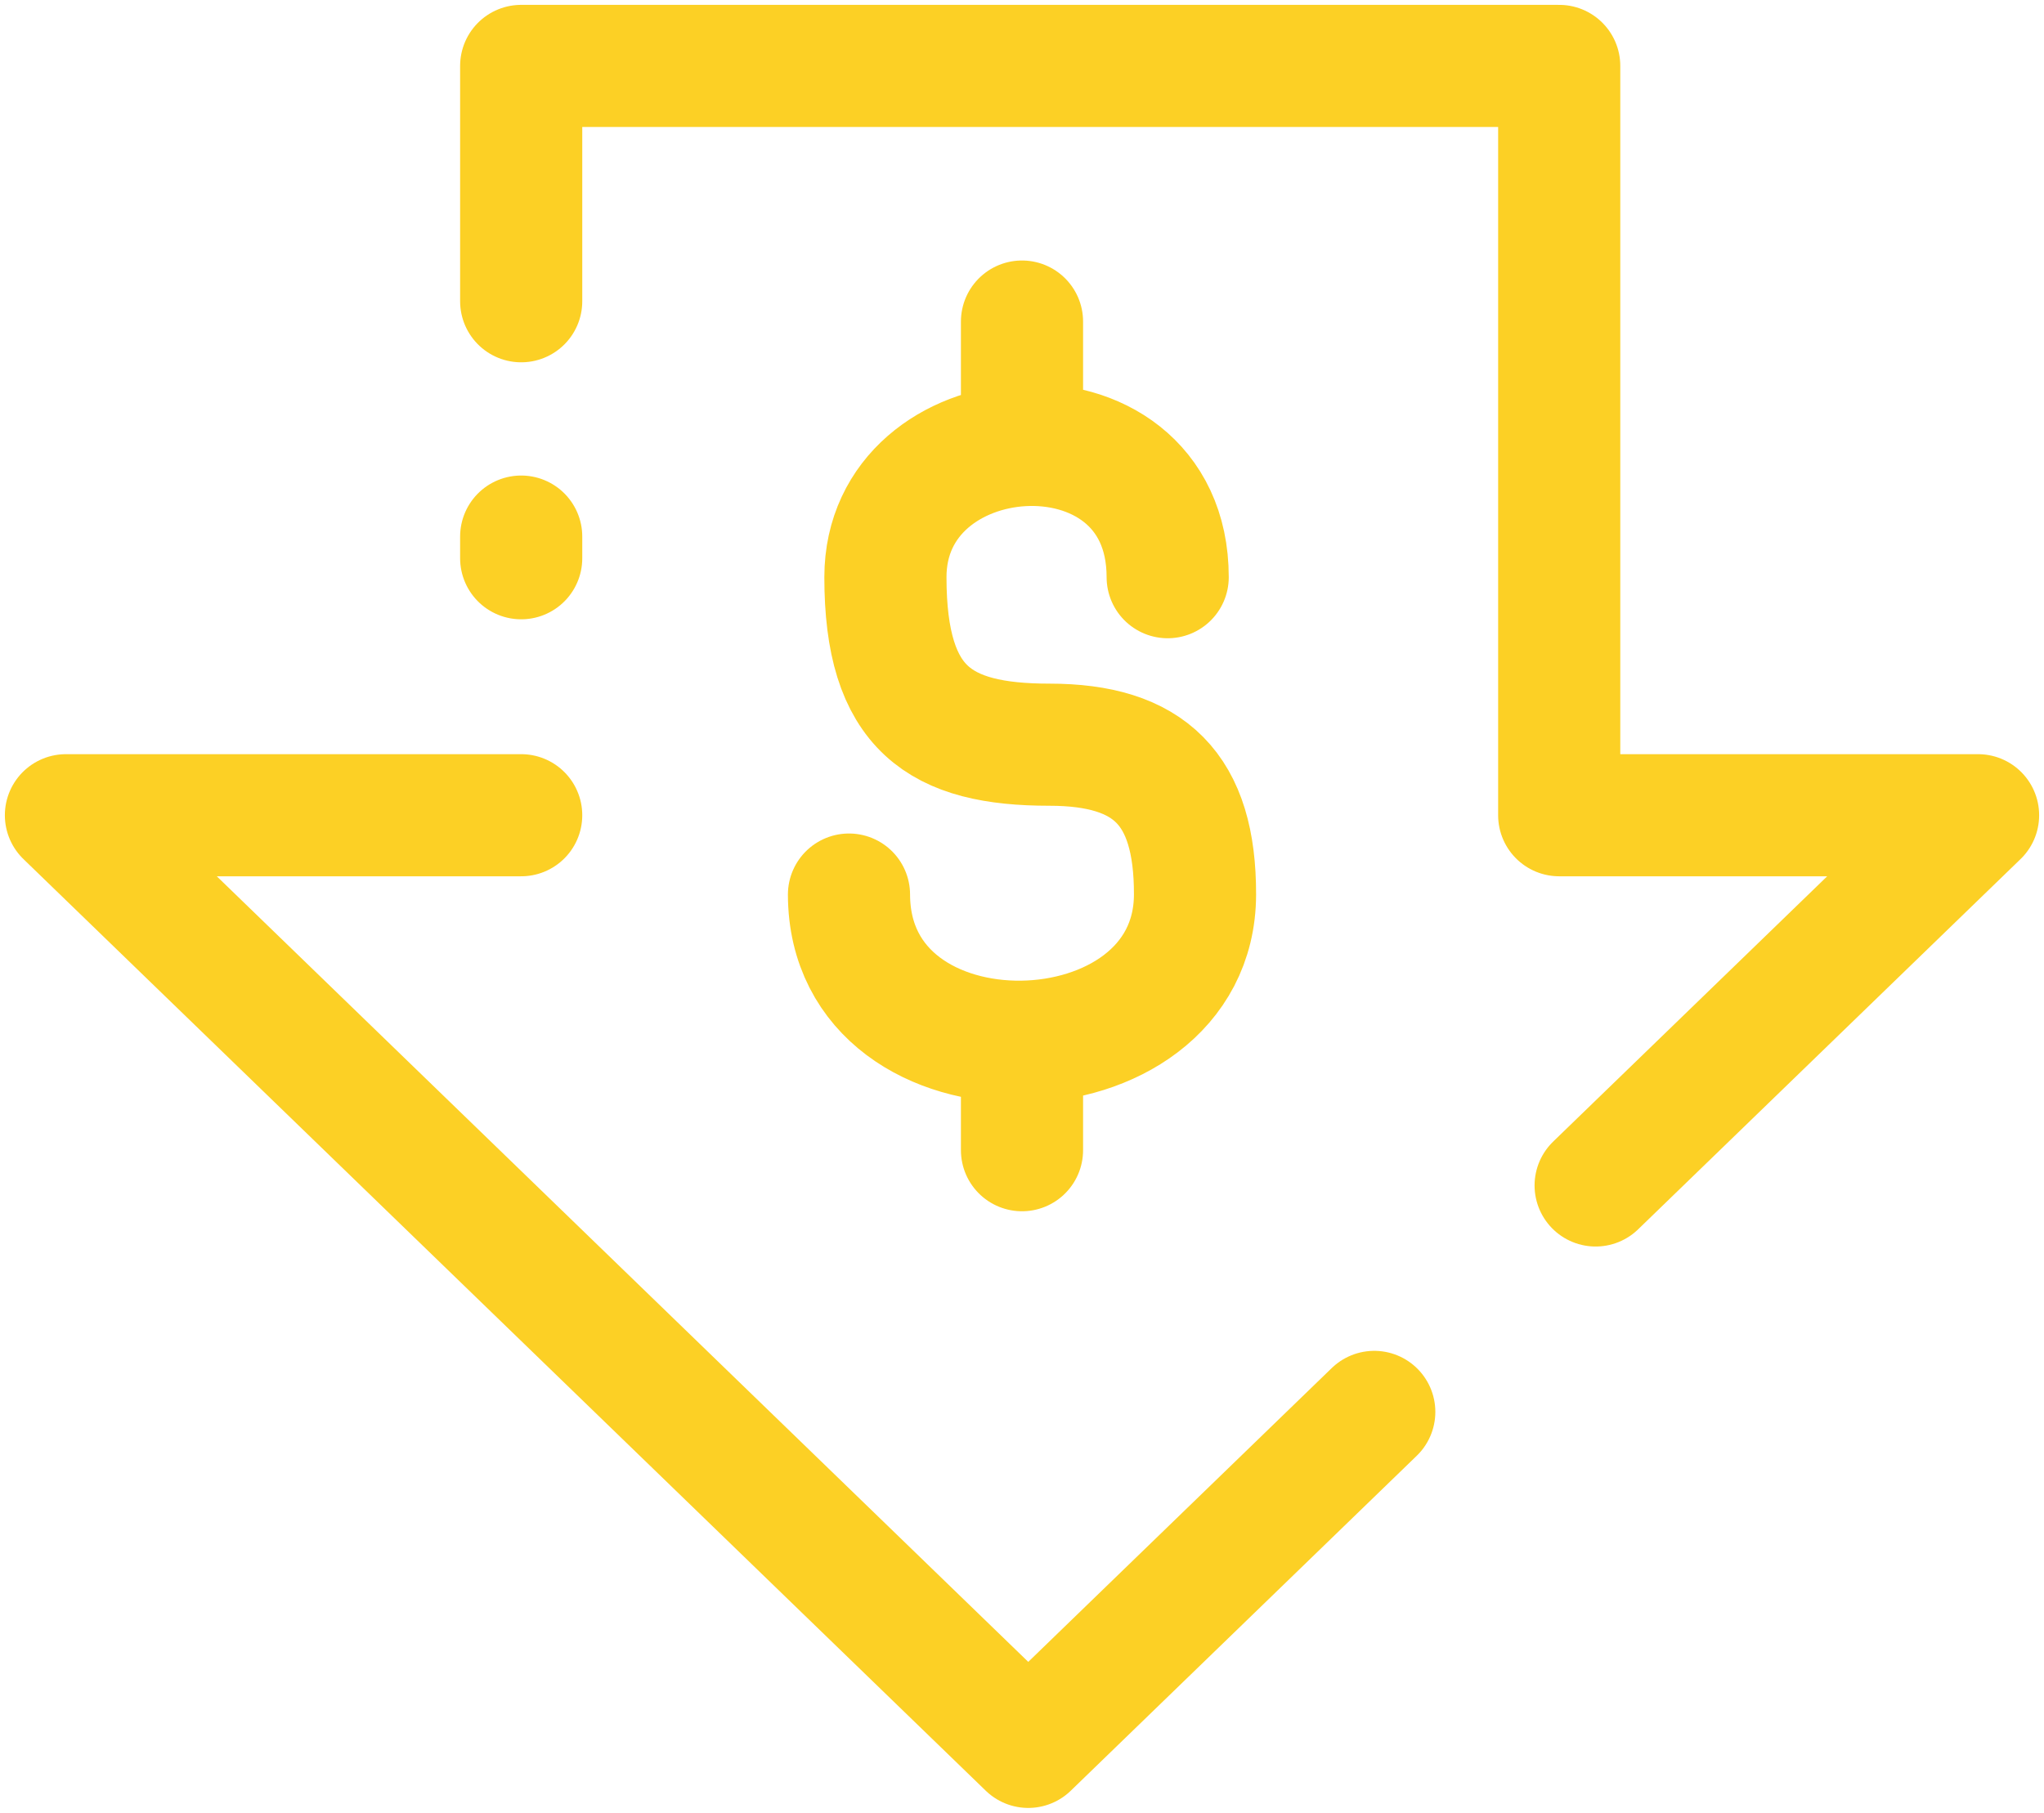 <svg width="62" height="55" viewBox="0 0 62 55" fill="none" xmlns="http://www.w3.org/2000/svg">
<path d="M48.4 35.967L60 24.734H47.295V2H15.809V9.14M15.809 24.734H2L31.19 53L41.685 42.837M35.419 17.512C35.419 14.644 33.185 13.38 31 13.507M25.752 27.141C25.759 30.187 28.38 31.641 31 31.606M31 31.606C33.621 31.571 36.241 30.048 36.248 27.141C36.255 23.931 34.867 22.594 31.829 22.594C28.514 22.594 26.857 21.524 26.857 17.512C26.857 15.026 28.907 13.628 31 13.507M31 31.606V34.897M31 13.507V9.756M15.809 16.937V16.28" stroke="#FCD025" stroke-width="3.705" stroke-linecap="round" stroke-linejoin="round"/>
</svg>
